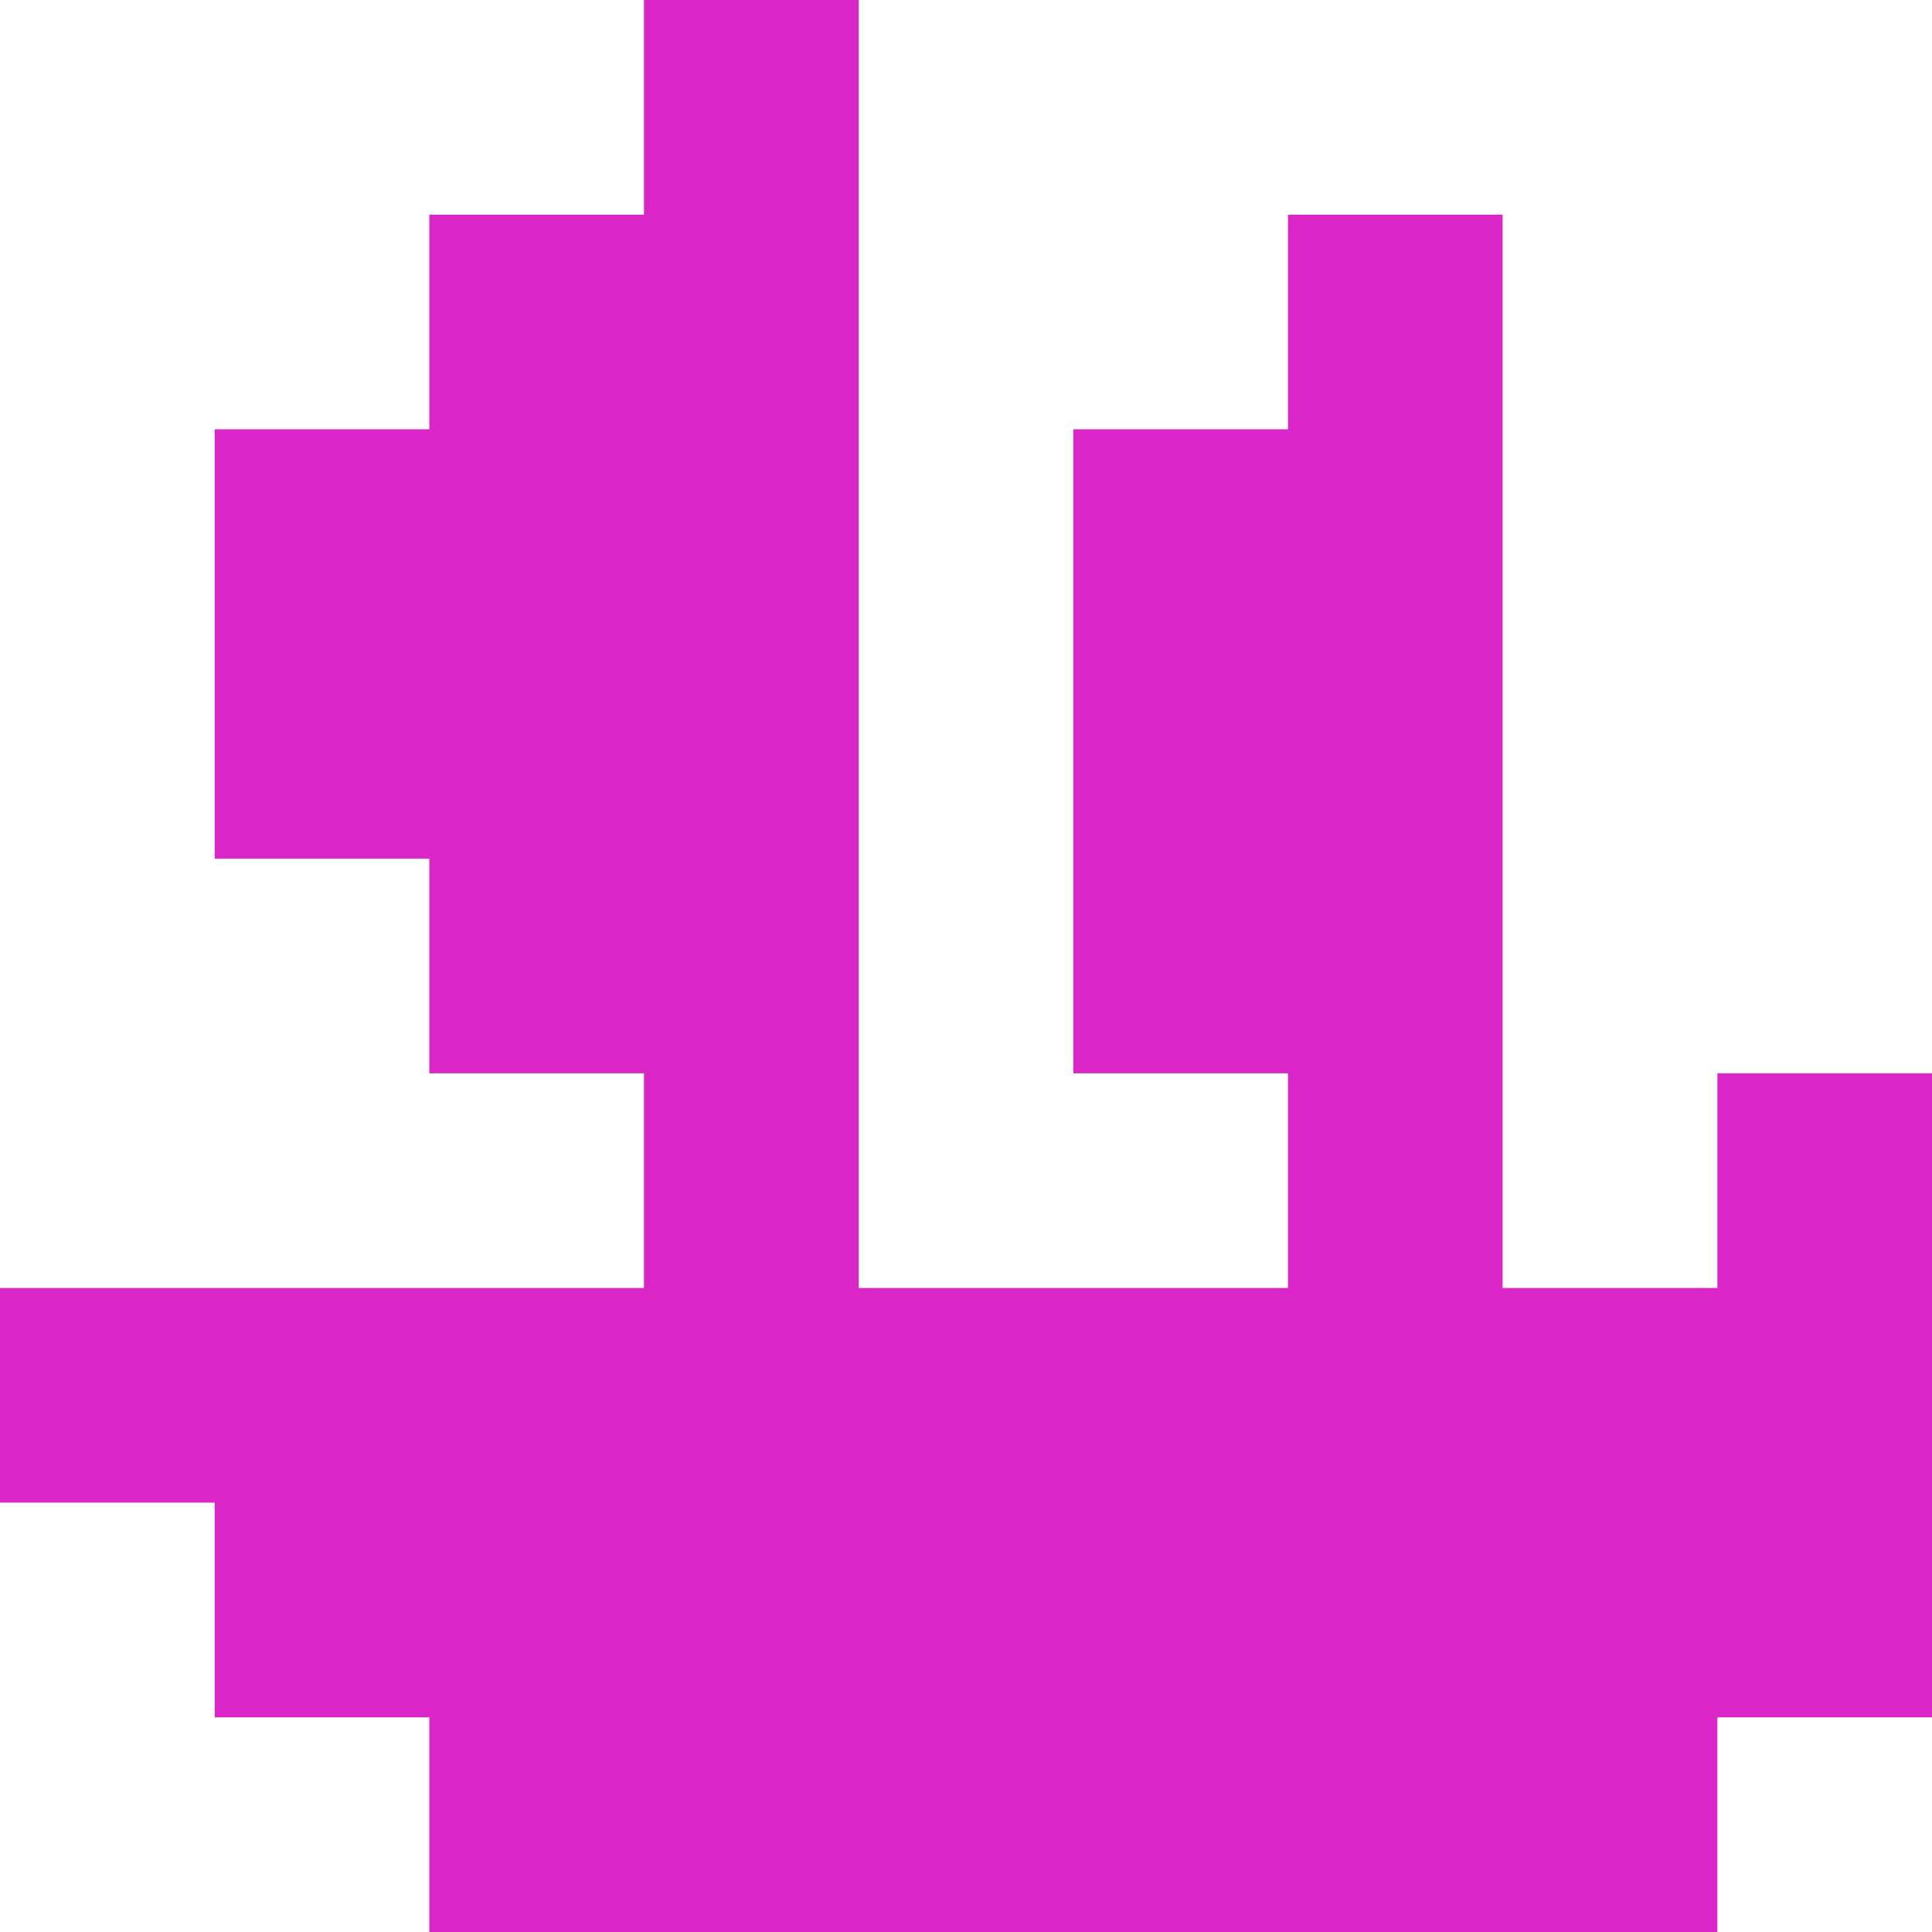 <svg xmlns="http://www.w3.org/2000/svg" width="77" height="77" viewBox="0 0 77 77">
    <path fill="#DA25C7" fill-rule="evenodd" d="M705.665 4241L705.665 4249.555 697.11 4249.555 697.11 4258.109 688.556 4258.109 688.556 4266.665 688.556 4275.223 697.11 4275.223 697.11 4283.777 705.665 4283.777 705.665 4292.332 697.11 4292.332 688.556 4292.332 680 4292.332 680 4300.887 688.556 4300.887 688.556 4309.445 697.11 4309.445 697.11 4318 705.665 4318 714.223 4318 722.778 4318 731.333 4318 739.887 4318 748.446 4318 748.446 4309.445 757 4309.445 757 4283.777 748.446 4283.777 748.446 4292.332 739.887 4292.332 739.887 4283.777 739.887 4275.223 739.887 4266.665 739.887 4258.109 739.887 4249.555 731.333 4249.555 731.333 4258.109 722.778 4258.109 722.778 4266.665 722.778 4275.223 722.778 4283.777 731.333 4283.777 731.333 4292.332 722.778 4292.332 714.223 4292.332 714.223 4283.777 714.223 4275.223 714.223 4266.665 714.223 4258.109 714.223 4249.555 714.223 4241z" transform="translate(-680 -4241)"/>
</svg>
